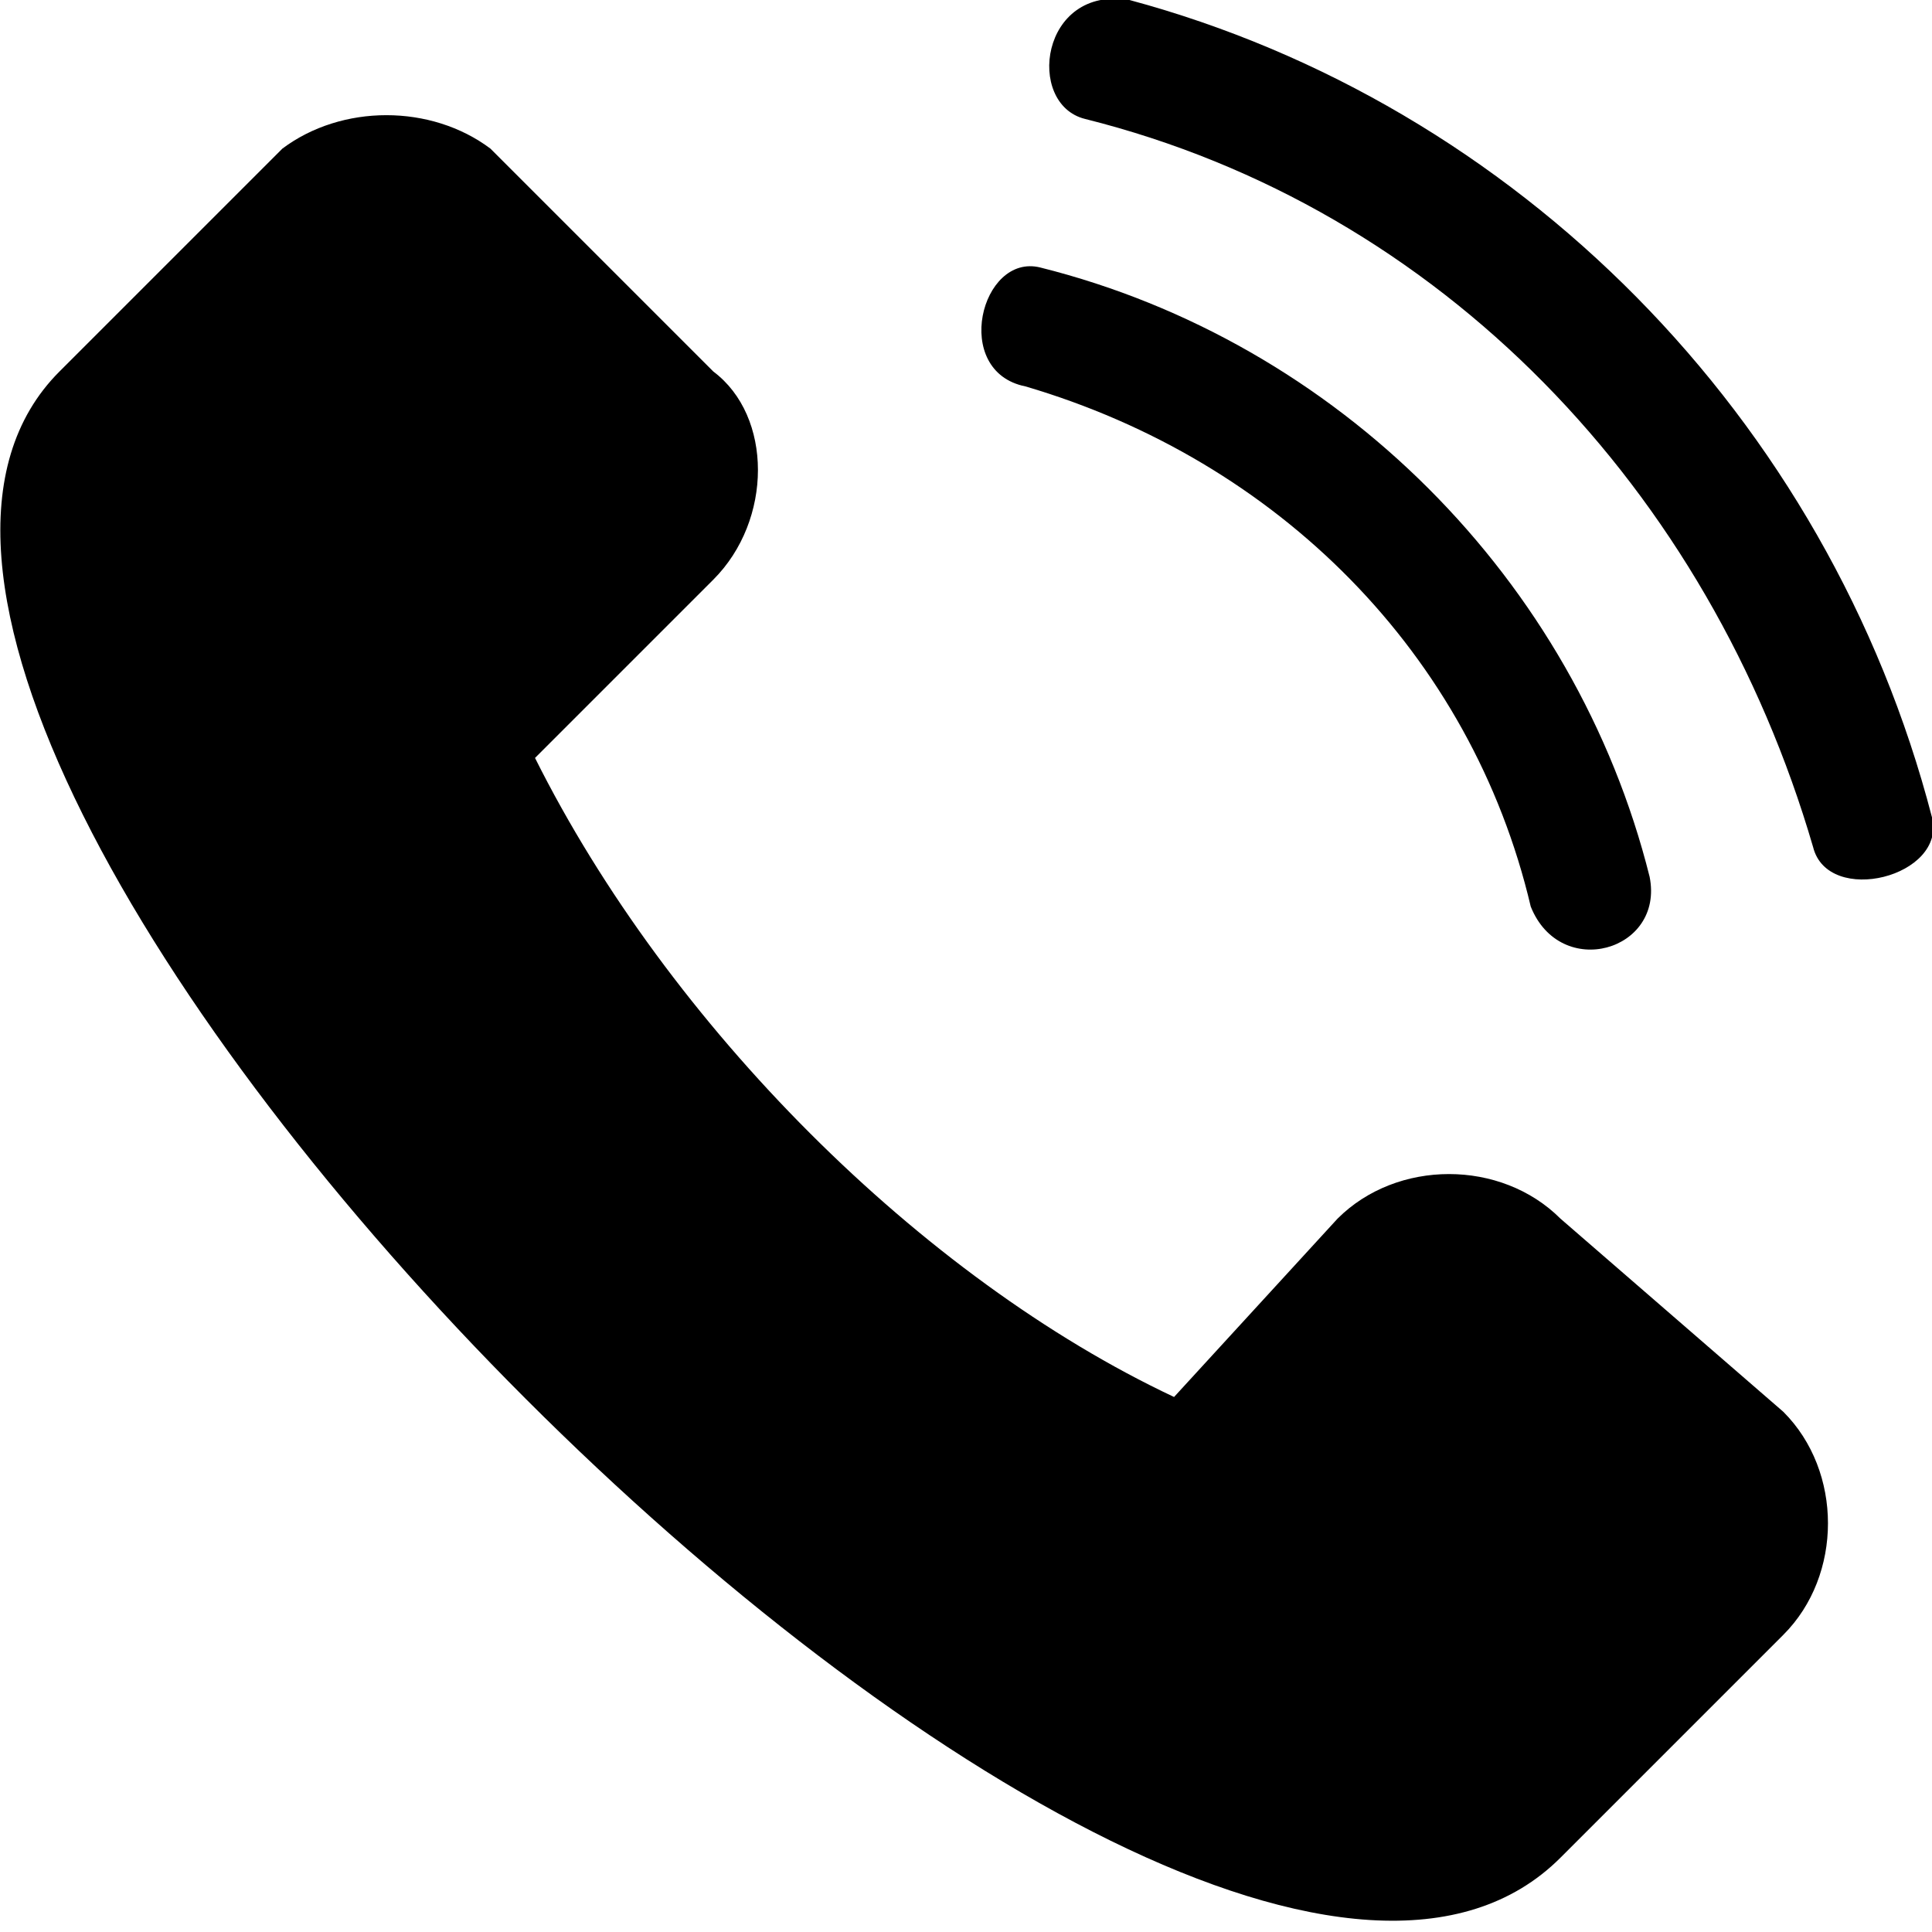 <svg xmlns="http://www.w3.org/2000/svg" viewBox="0 0 13 13"><path d="M7 1.8c2 .5 3.6 2.1 4.1 4.1.1.5-.6.7-.8.2-.4-1.7-1.7-3-3.4-3.5-.5-.1-.3-.9.1-.8zm6 3.7C12.3 2.8 10.2.7 7.6 0c-.6-.1-.7.7-.3.8 2.4.6 4.2 2.5 4.9 4.9.1.4.9.2.8-.2zm-2.5 2.7c-.4-.4-1.1-.4-1.5 0L7.9 9.4c-1.7-.8-3.4-2.5-4.3-4.3l1.2-1.2c.4-.4.4-1.1 0-1.4L3.3 1c-.4-.3-1-.3-1.4 0L.4 2.5c-2.5 2.5 7.5 12.6 10.1 10L12 11c.4-.4.4-1.1 0-1.5l-1.5-1.3z"/></svg>